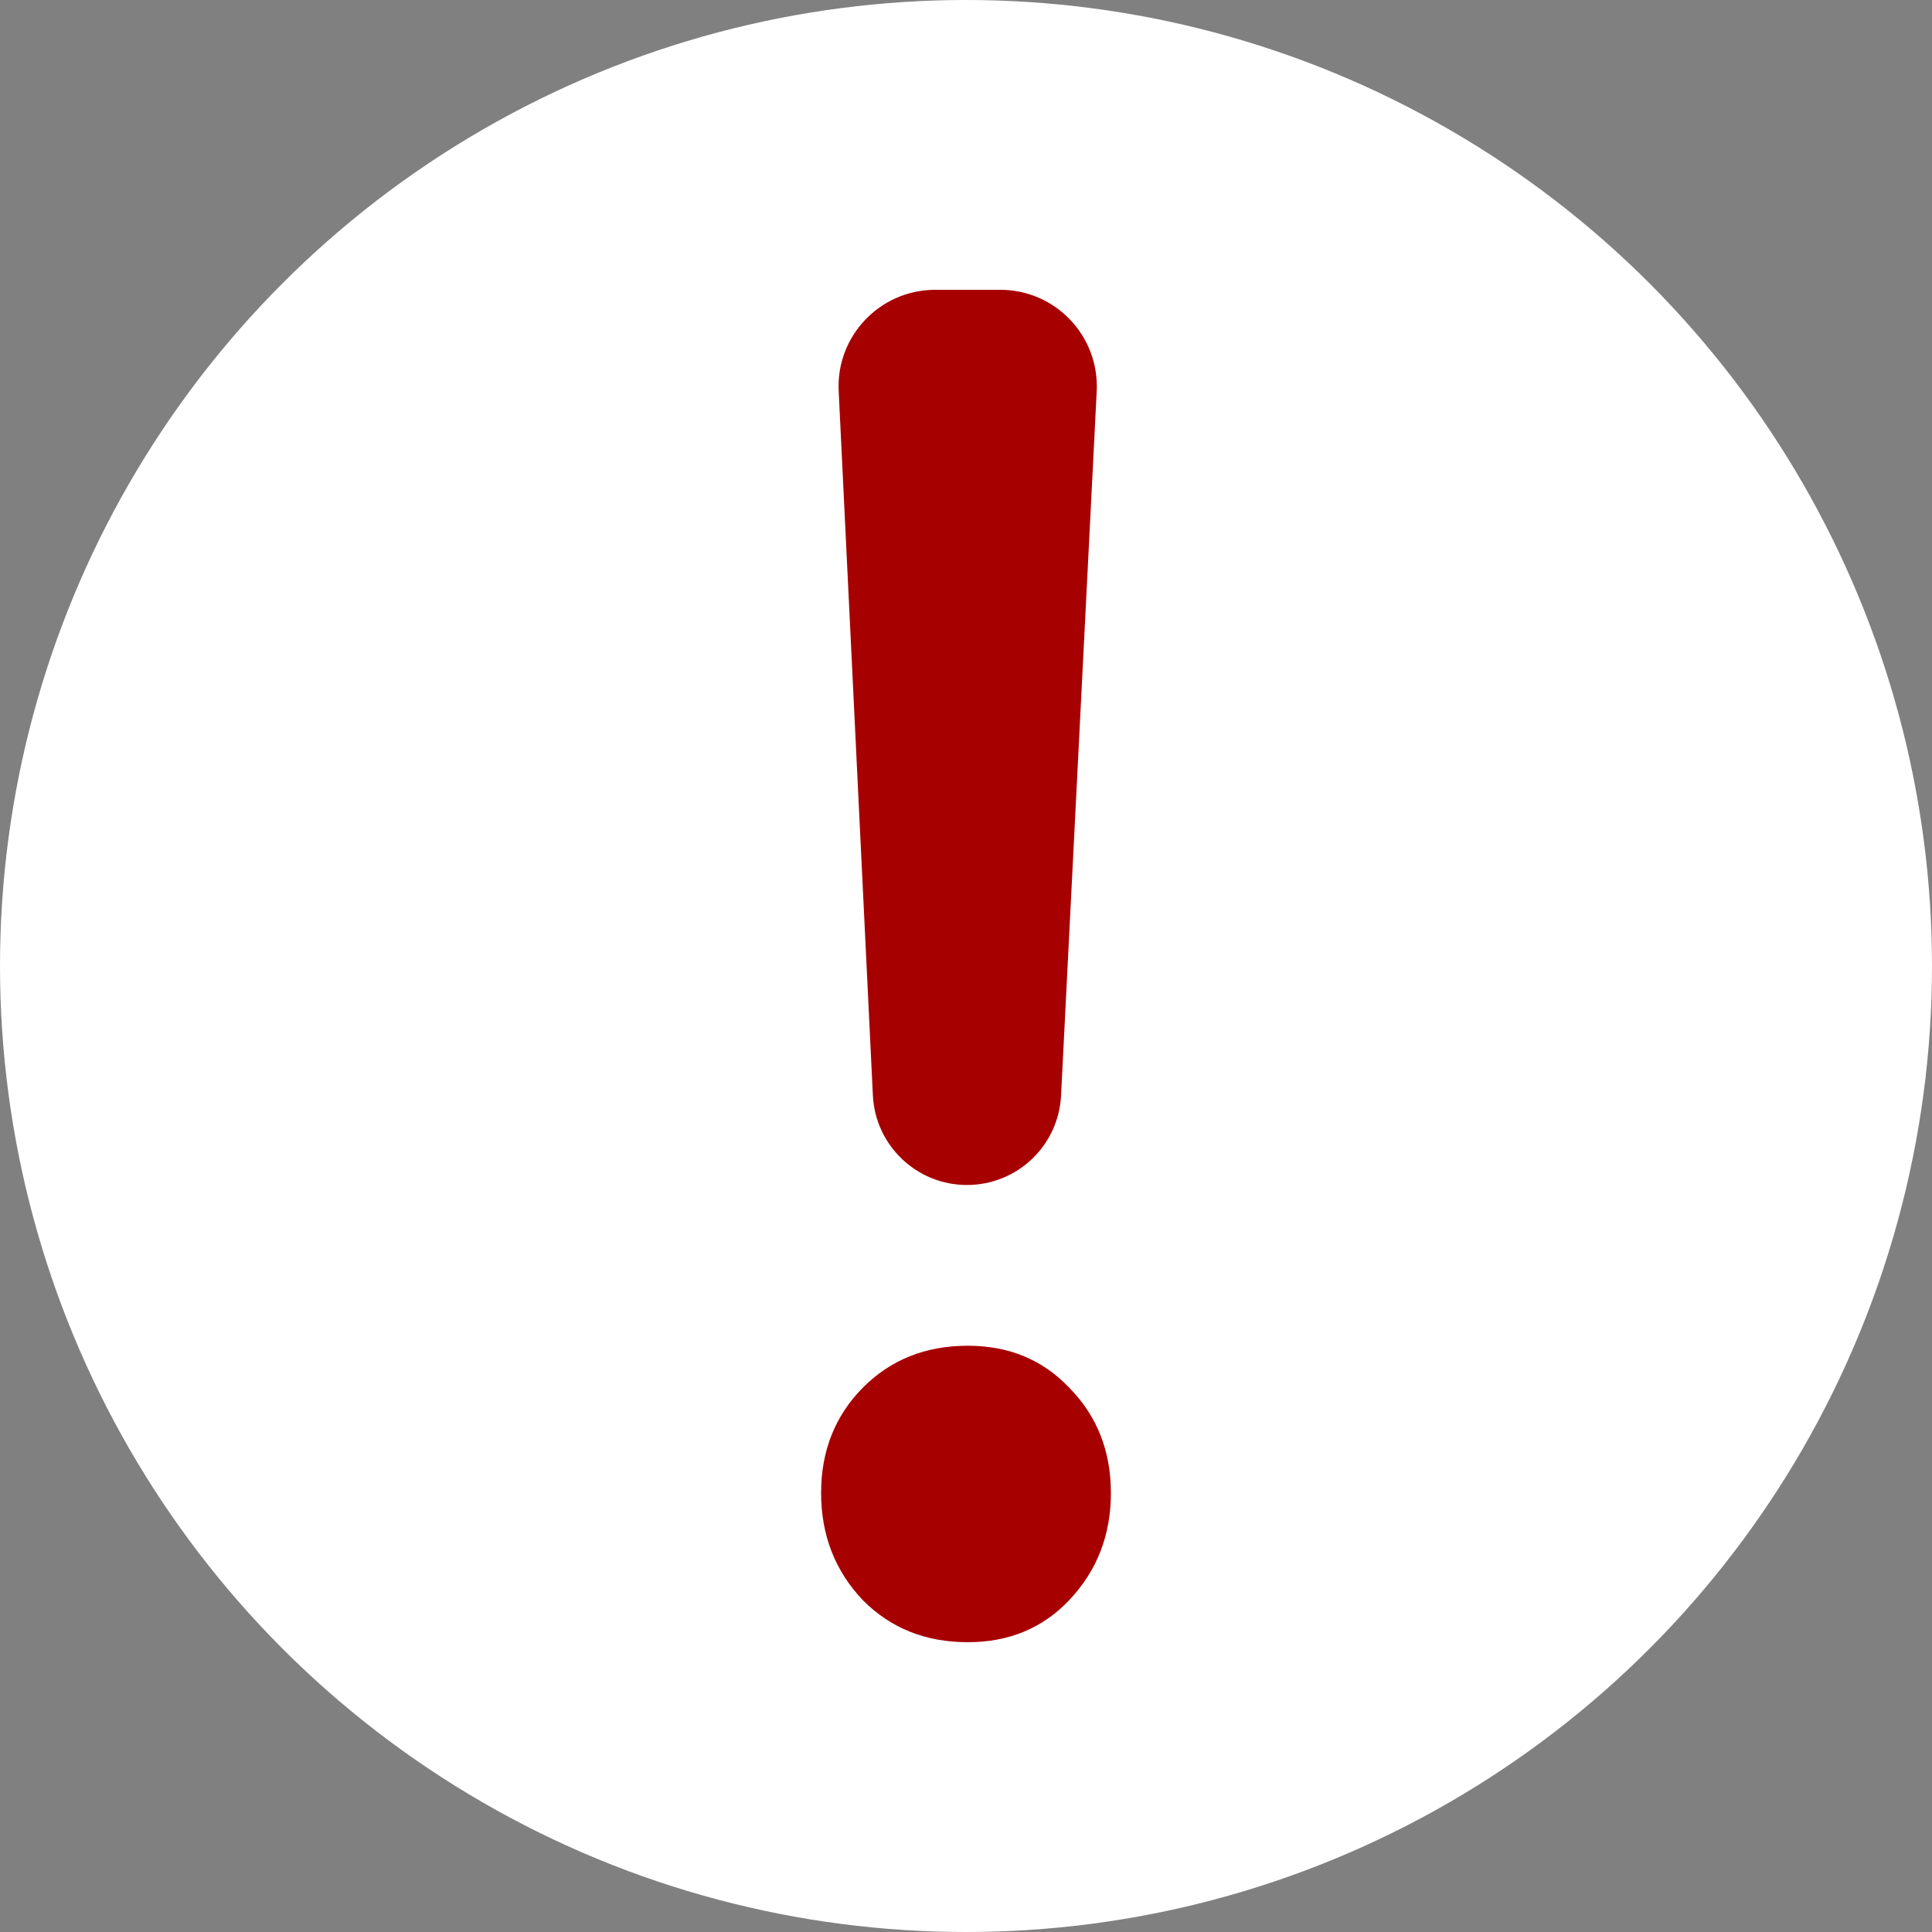 <svg width="20" height="20" viewBox="0 0 20 20" fill="none" xmlns="http://www.w3.org/2000/svg">
<rect x="0" y="0" width="20" height="20" fill="#808080" stroke="none"/>
<circle cx="10" cy="10" r="10" fill="white"/>
<path d="M8.682 4.048C8.654 3.478 9.11 3 9.681 3H10.354C10.927 3 11.382 3.479 11.353 4.051L10.984 11.341C10.958 11.86 10.53 12.267 10.01 12.267C9.49 12.267 9.061 11.859 9.036 11.339L8.682 4.048ZM10.019 17C9.581 17 9.219 16.855 8.931 16.564C8.644 16.261 8.5 15.891 8.5 15.455C8.5 15.02 8.644 14.657 8.931 14.366C9.219 14.076 9.581 13.931 10.019 13.931C10.444 13.931 10.794 14.076 11.069 14.366C11.356 14.657 11.5 15.02 11.5 15.455C11.5 15.891 11.356 16.261 11.069 16.564C10.794 16.855 10.444 17 10.019 17Z" fill="#A70000"/>
</svg>
